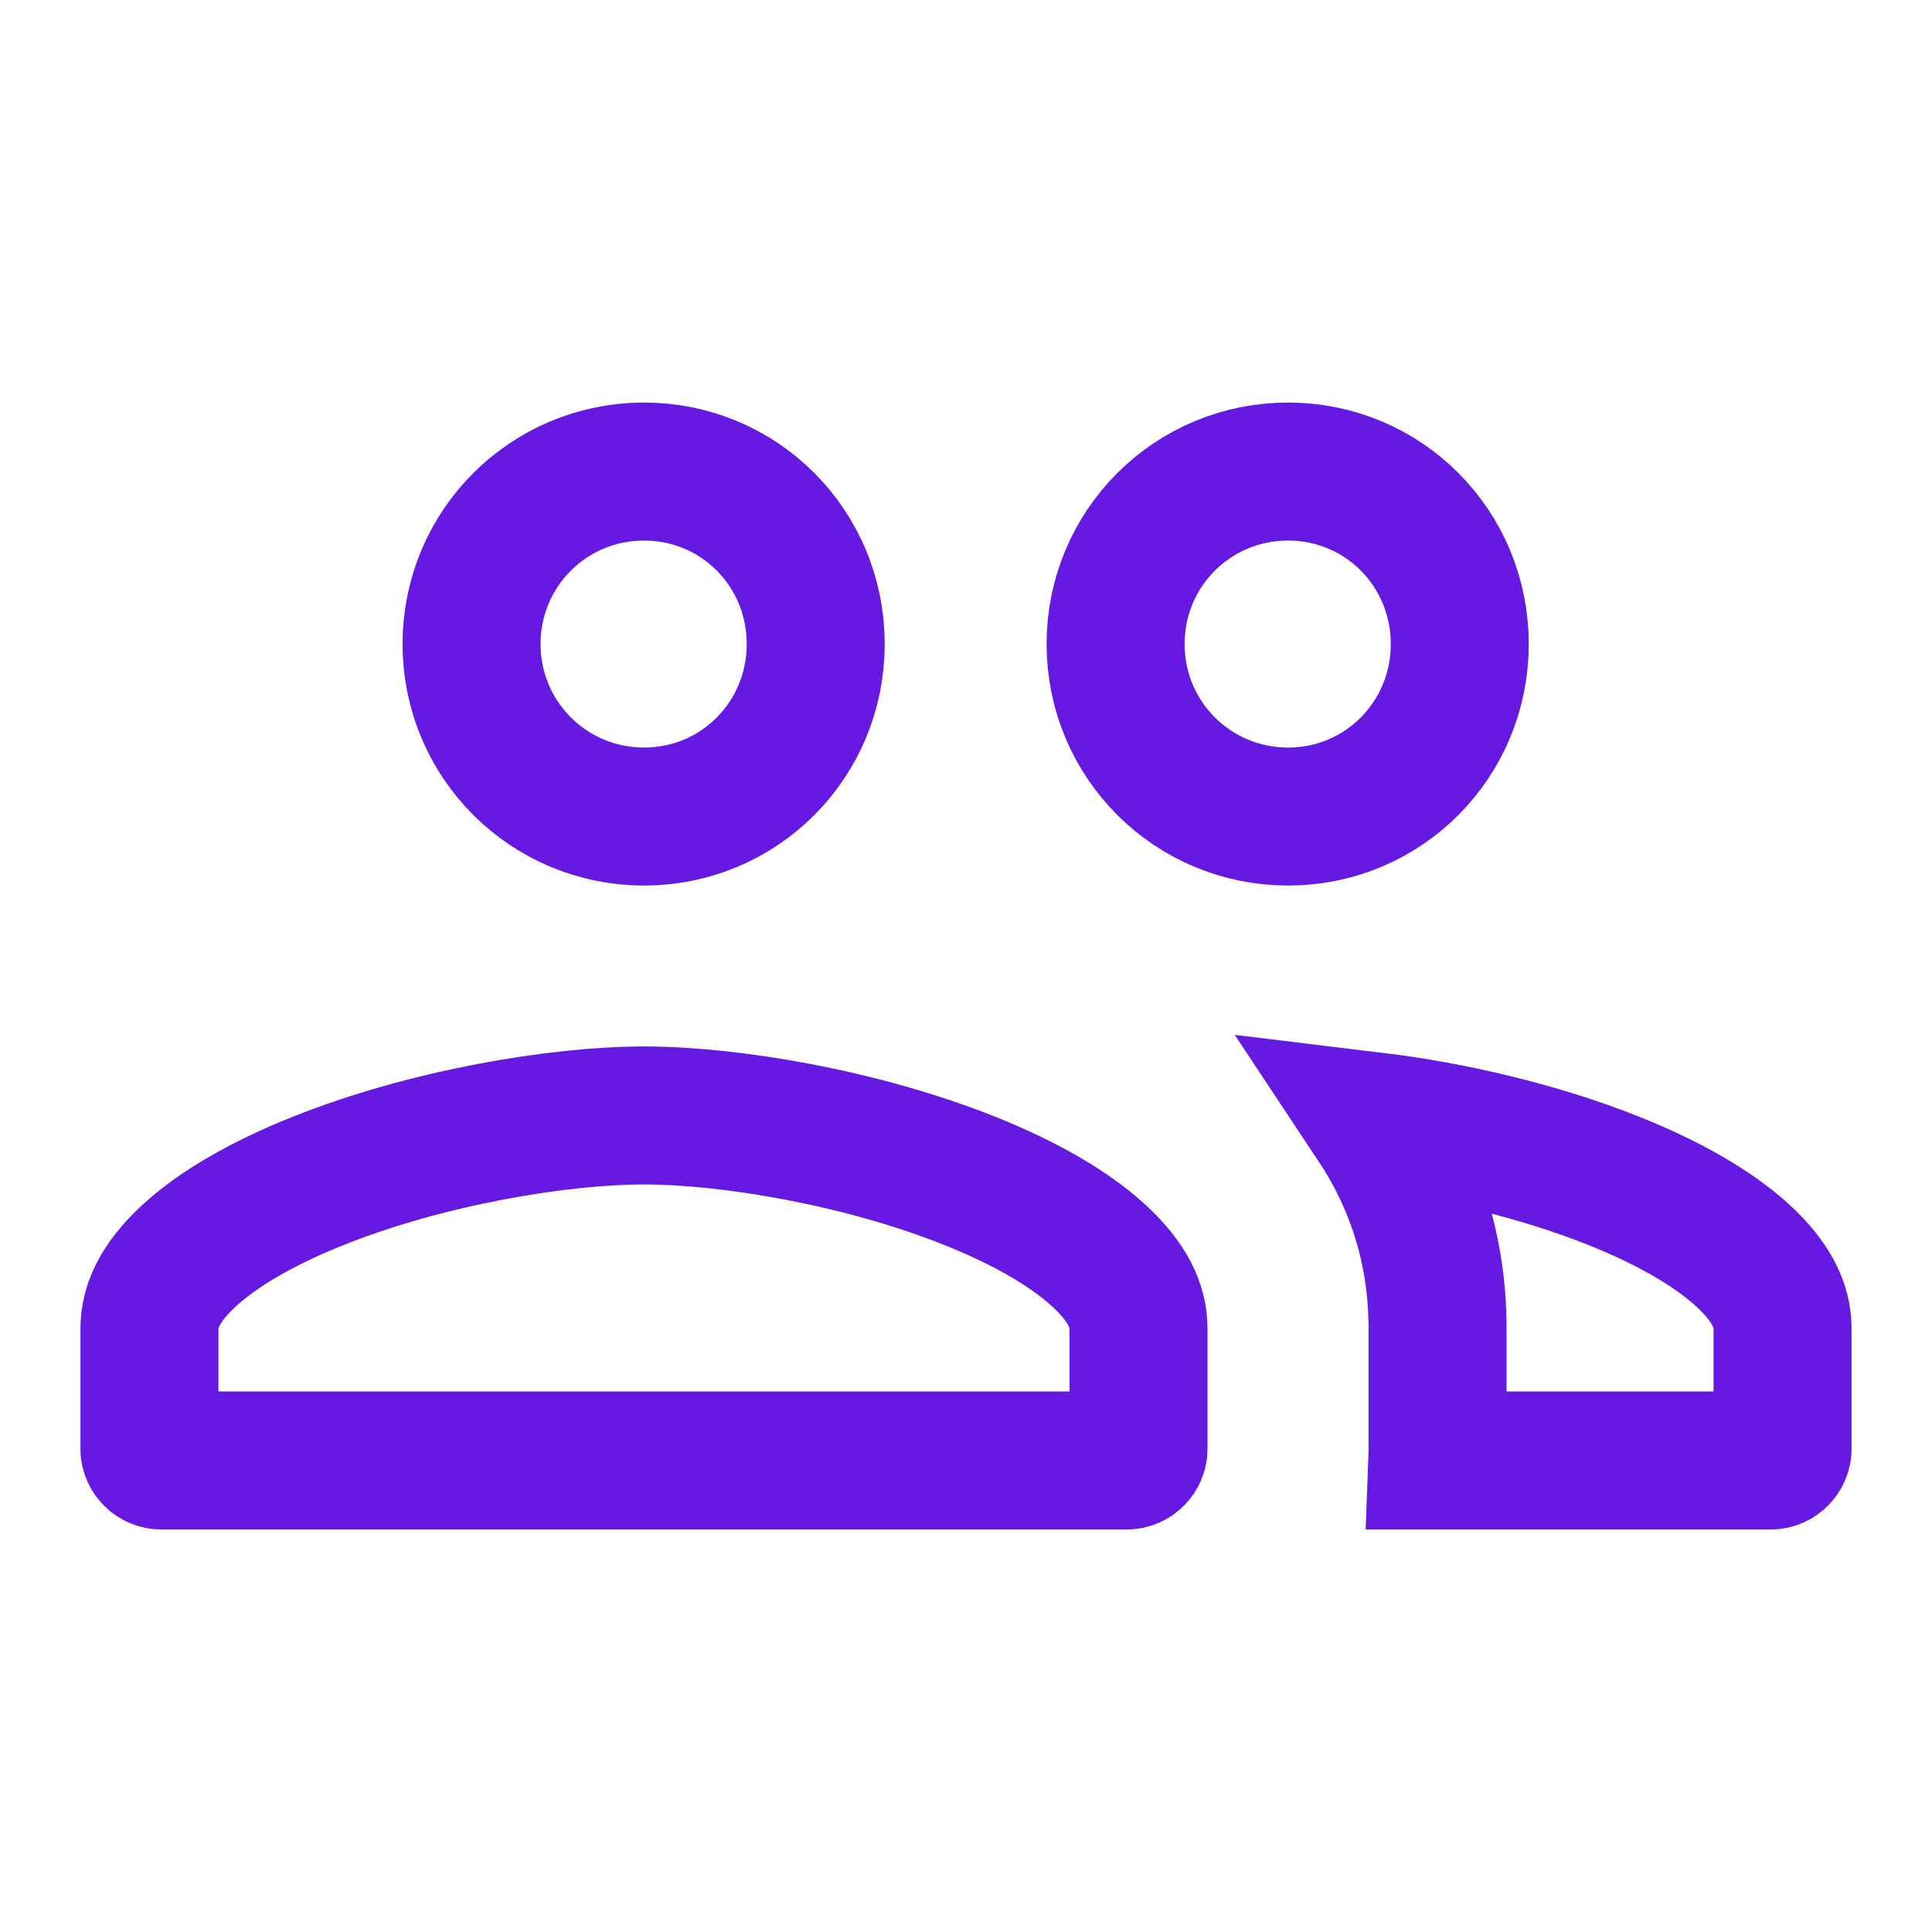 <svg width="14" height="14" viewBox="0 0 14 14" fill="none" xmlns="http://www.w3.org/2000/svg">
<g clip-path="url(#clip0_514_3914)">
<path d="M10.578 4.667C10.578 5.361 10.024 5.917 9.334 5.917C8.641 5.917 8.084 5.359 8.084 4.667C8.084 3.974 8.641 3.417 9.334 3.417C10.024 3.417 10.578 3.972 10.578 4.667ZM5.911 4.667C5.911 5.361 5.357 5.917 4.667 5.917C3.975 5.917 3.417 5.359 3.417 4.667C3.417 3.974 3.975 3.417 4.667 3.417C5.357 3.417 5.911 3.972 5.911 4.667ZM1.083 9.625C1.083 9.469 1.158 9.295 1.369 9.1C1.584 8.902 1.906 8.717 2.301 8.559C3.092 8.242 4.05 8.083 4.667 8.083C5.284 8.083 6.242 8.242 7.032 8.559C7.427 8.717 7.749 8.902 7.964 9.1C8.176 9.295 8.25 9.469 8.25 9.625V10.5C8.25 10.544 8.212 10.583 8.167 10.583H1.167C1.122 10.583 1.083 10.544 1.083 10.5V9.625ZM9.964 8.126C10.508 8.192 11.145 8.337 11.699 8.559C12.094 8.717 12.416 8.902 12.631 9.1C12.843 9.295 12.917 9.469 12.917 9.625V10.5C12.917 10.544 12.878 10.583 12.834 10.583H10.415C10.416 10.556 10.417 10.528 10.417 10.5V9.625C10.417 9.043 10.243 8.546 9.964 8.126Z" stroke="#6519E1"/>
</g>
<defs>
<clipPath id="clip0_514_3914">
<rect width="14" height="14" fill="white"/>
</clipPath>
</defs>
</svg>
